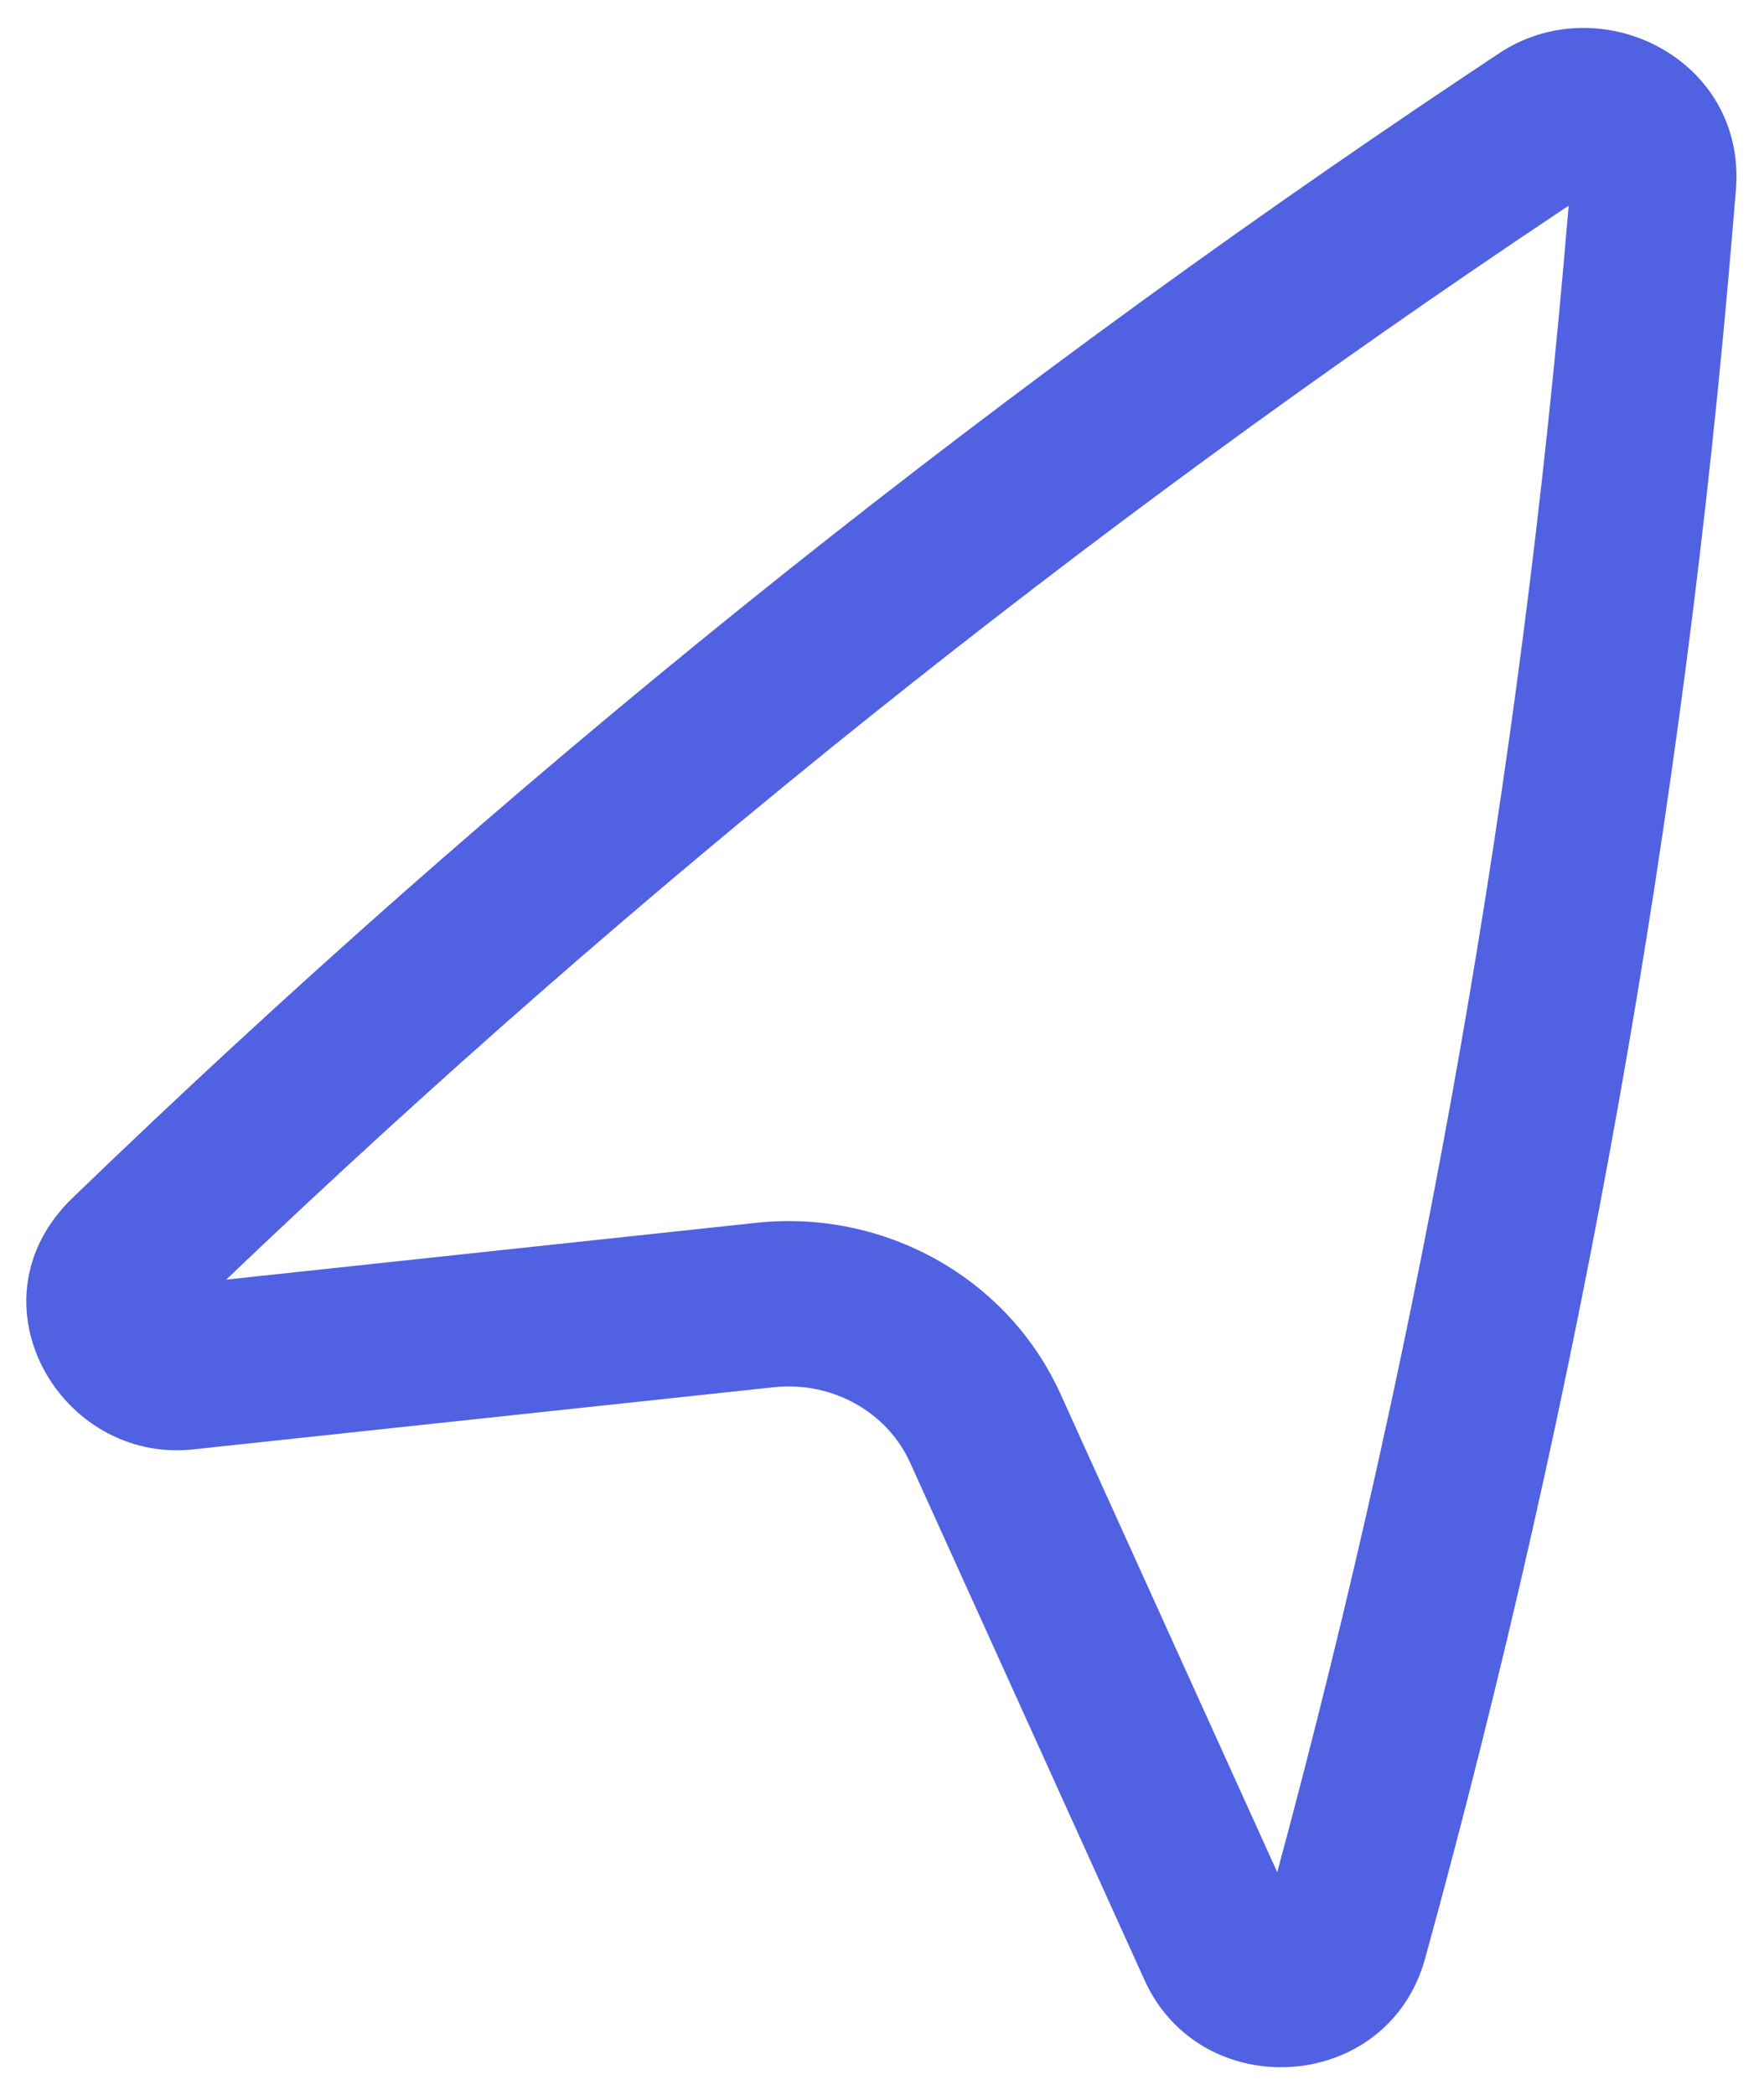 <svg width="16" height="19" viewBox="0 0 16 19" fill="none" xmlns="http://www.w3.org/2000/svg">
<path fill-rule="evenodd" clip-rule="evenodd" d="M15.745 1.724C15.844 0.532 14.509 -0.126 13.593 0.486L13.296 0.684C8.777 3.703 4.547 7.11 0.658 10.865C-0.311 11.8 0.544 13.276 1.752 13.146L7.019 12.582C7.555 12.525 8.049 12.813 8.253 13.262L10.381 17.959C10.895 19.094 12.589 18.988 12.926 17.764C14.341 12.625 15.274 7.373 15.716 2.071L15.745 1.724ZM14.228 1.866L14.221 1.947C13.798 7.023 12.916 12.054 11.585 16.981L9.619 12.643C9.138 11.583 8.015 10.967 6.859 11.091L2.052 11.606C5.779 8.047 9.82 4.81 14.13 1.931L14.228 1.866Z" fill="#5061E2"/>
</svg>
